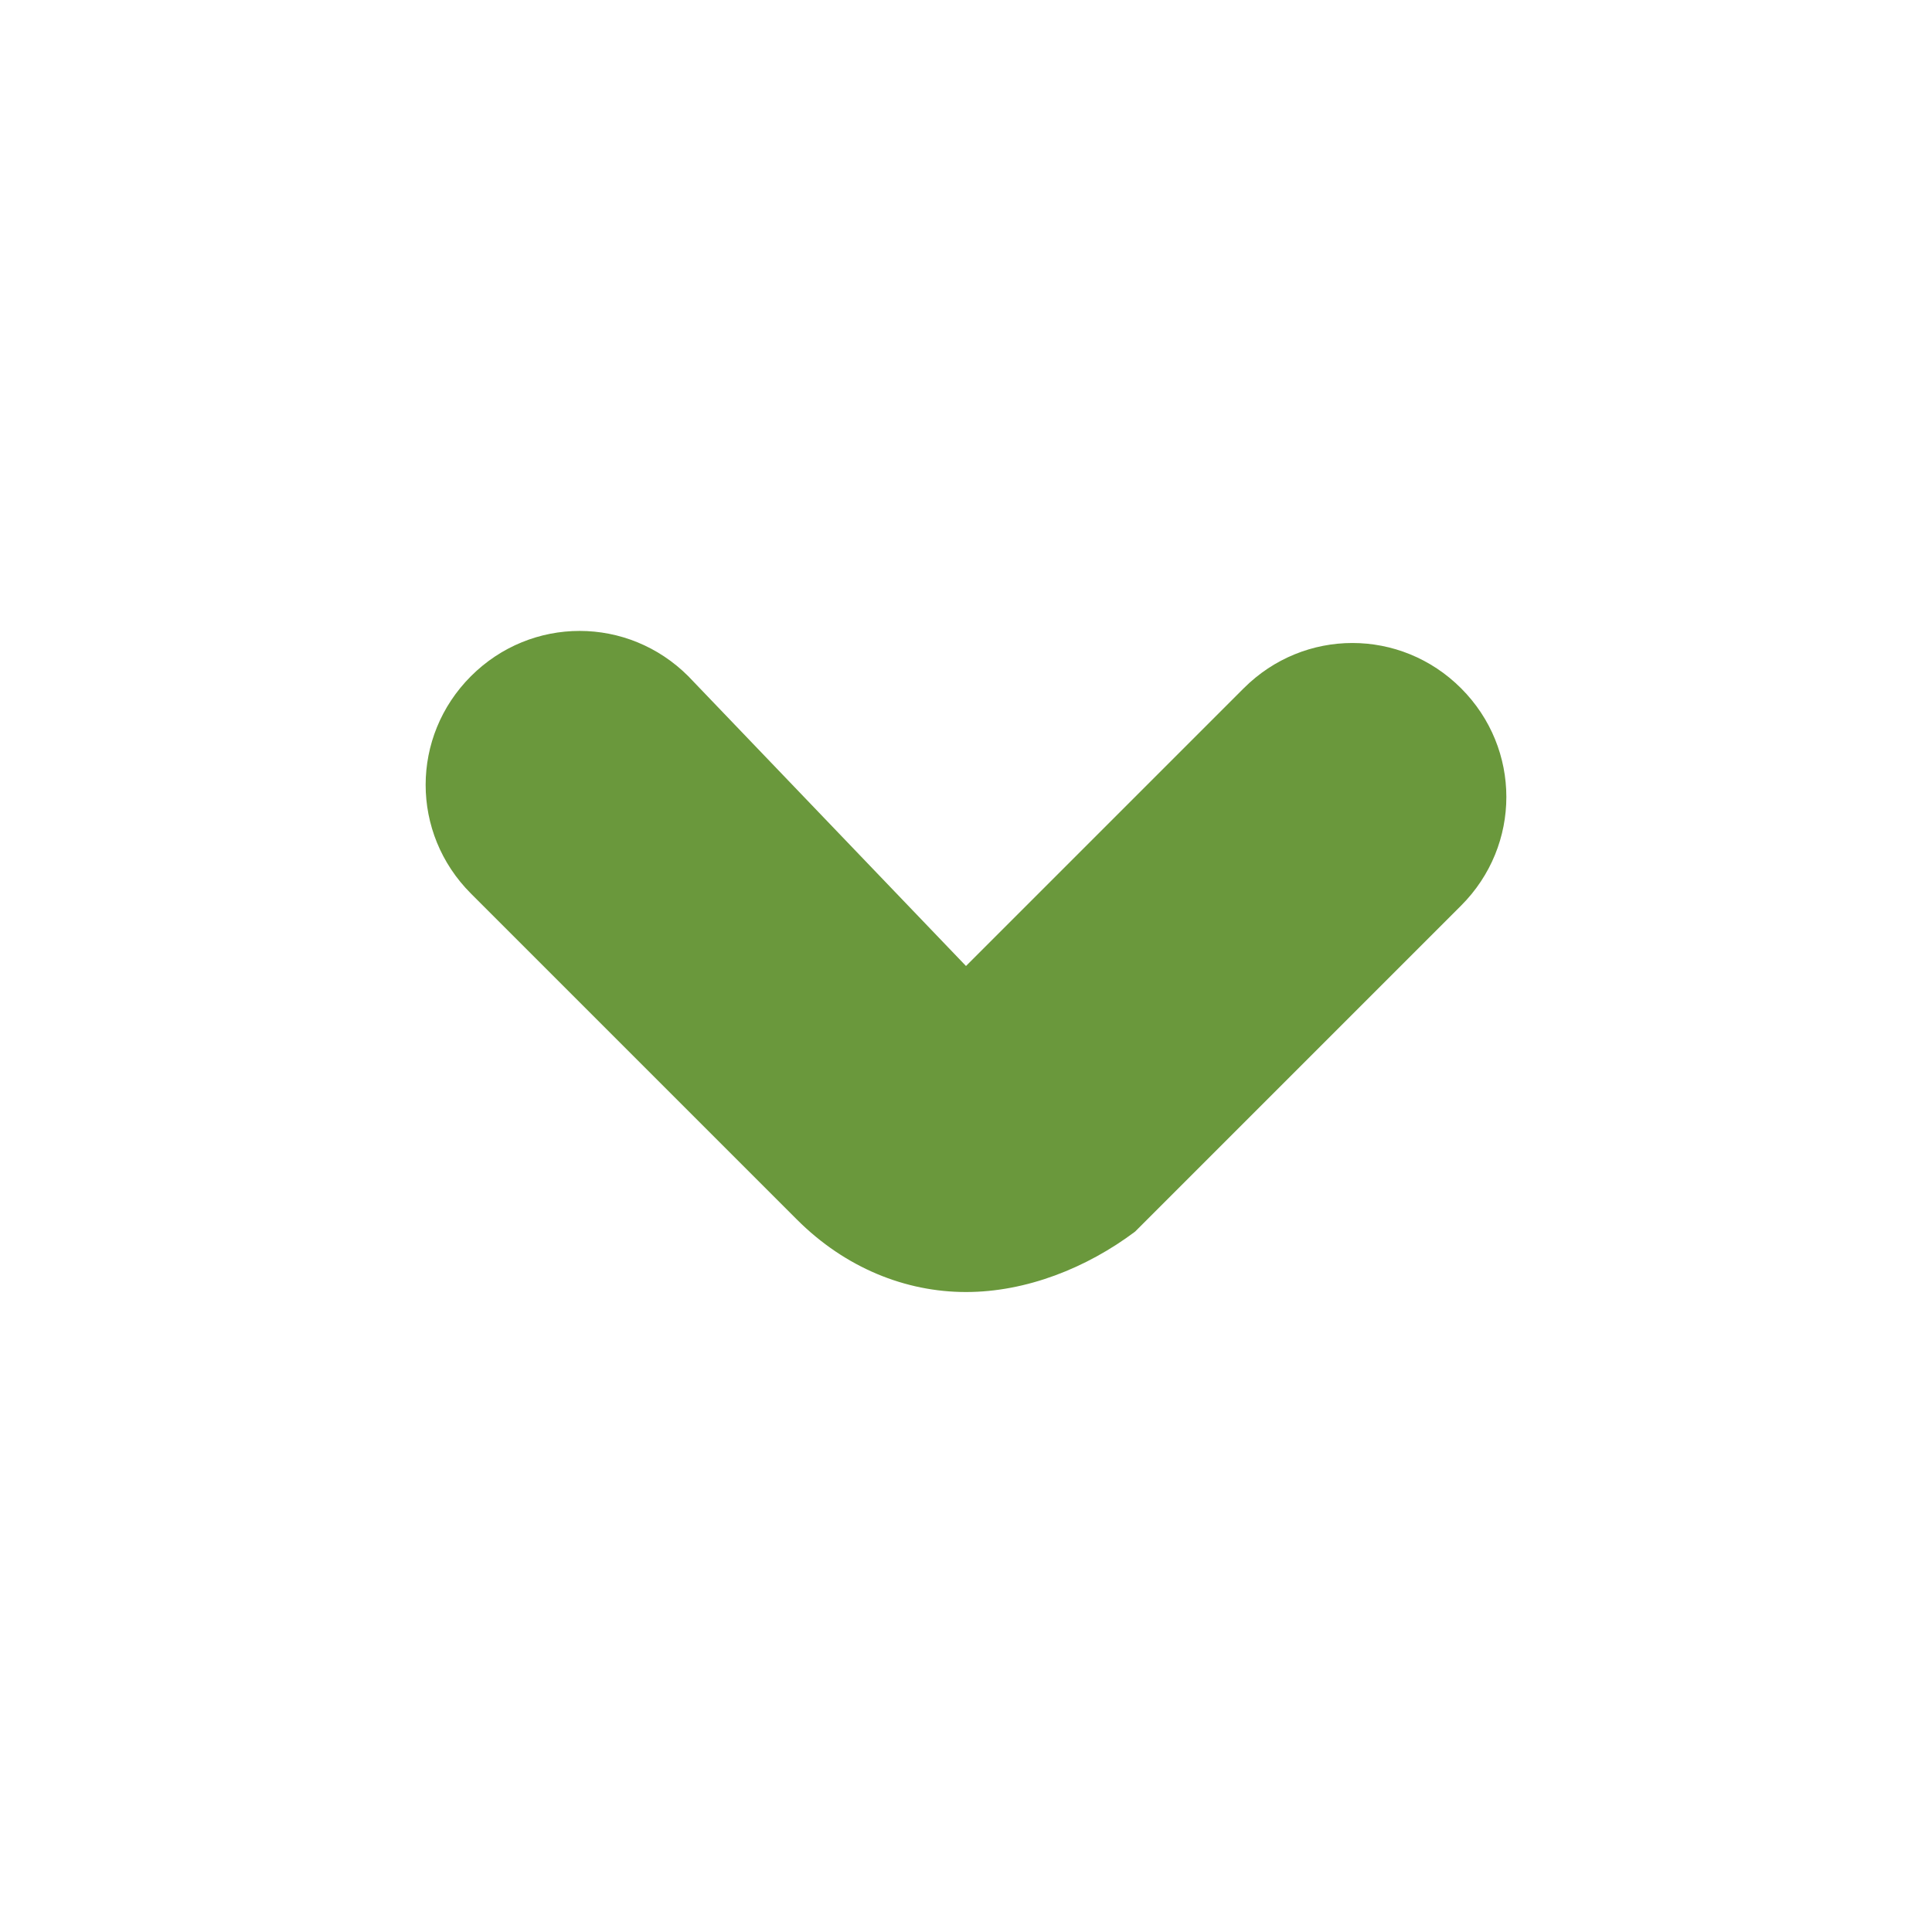 <?xml version="1.0" encoding="utf-8"?>
<!-- Generator: Adobe Illustrator 24.1.2, SVG Export Plug-In . SVG Version: 6.00 Build 0)  -->
<svg version="1.1" id="Layer_1" xmlns="http://www.w3.org/2000/svg" xmlns:xlink="http://www.w3.org/1999/xlink" x="0px" y="0px"
	 viewBox="0 0 16 16" style="enable-background:new 0 0 16 16;" xml:space="preserve">
<style type="text/css">
	.st0{fill:#6A983C;}
</style>
<g>
	<path class="st0" d="M8,10.7c-0.5,0-1-0.2-1.4-0.6L3.9,7.4c-0.5-0.5-0.5-1.3,0-1.8s1.3-0.5,1.8,0L8,8l2.3-2.3
		c0.5-0.5,1.3-0.5,1.8,0c0.5,0.5,0.5,1.3,0,1.8l-2.7,2.7C9,10.5,8.5,10.7,8,10.7z"/>
</g>
</svg>
